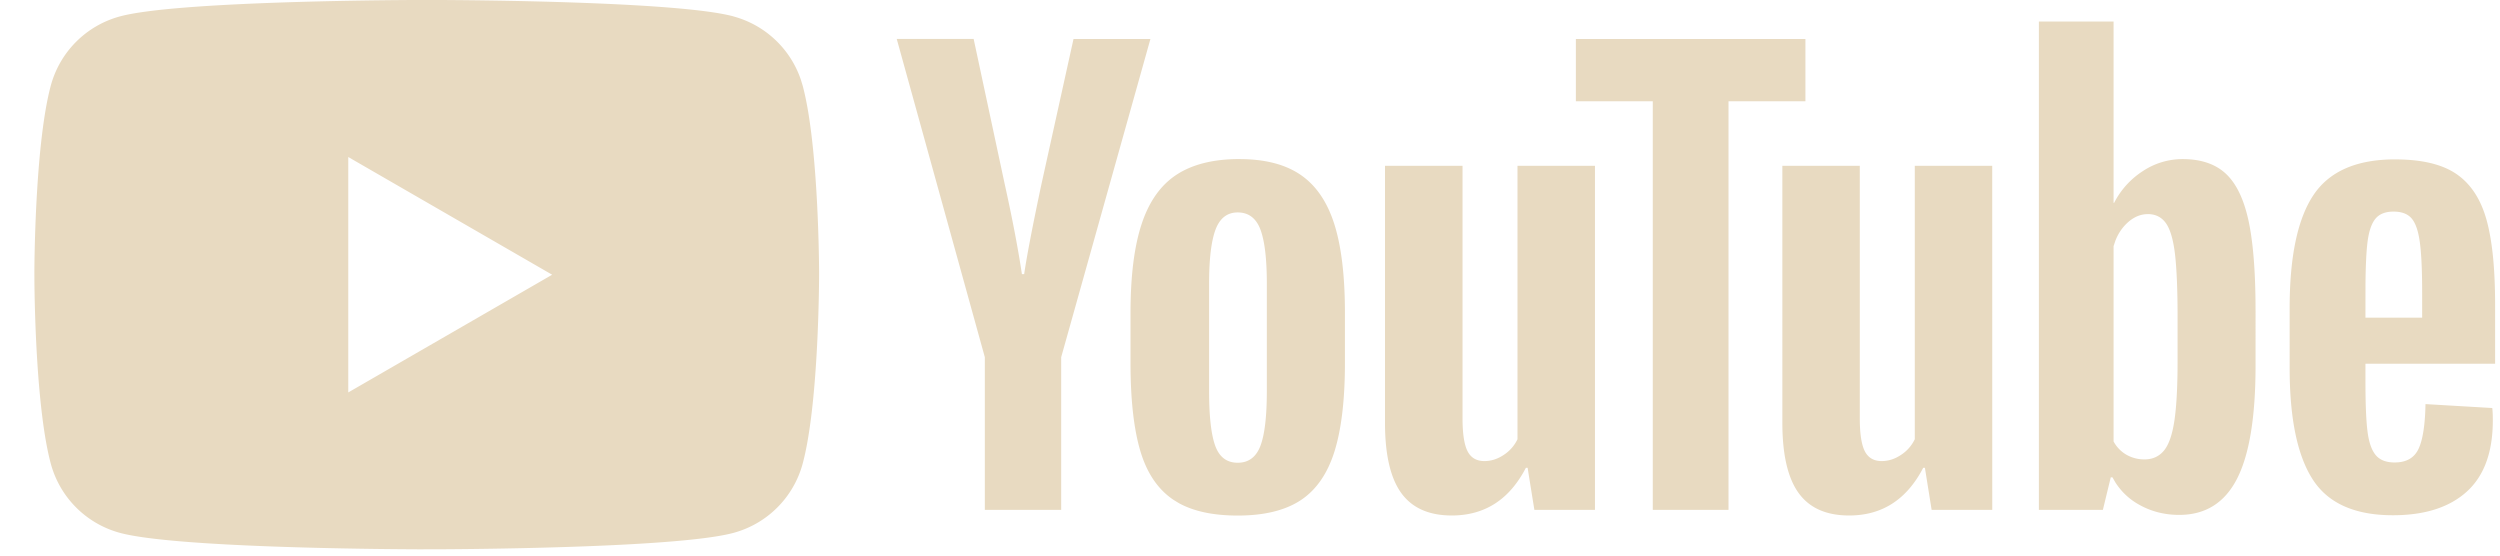 <svg xmlns="http://www.w3.org/2000/svg" width="72" height="16" viewBox="0 0 72 16">
    <path fill="#E8DAC1" fill-rule="nonzero"
          d="M21.12.472c.914.246 1.64.93 1.943 1.818l.055.18c.427 1.594.468 4.752.472 5.344l0.0.138c-.002.41-.029 3.746-.472 5.398-.262.975-1.023 1.736-1.998 1.998-1.515.406-6.947.463-8.445.471l-.63.001c-1.26-.005-7.019-.052-8.585-.472-.975-.262-1.736-1.023-1.998-1.998-.412-1.536-.465-4.526-.471-5.27l-.001-.263c.004-.58.044-3.75.472-5.348.262-.975 1.023-1.736 1.998-1.998 1.596-.427 7.539-.468 8.651-.472h.36c1.112.004 7.055.044 8.651.472zM35.695 4.582c.733 0 1.32.151 1.762.453.442.302.765.773.97 1.415.204.641.307 1.495.307 2.562v1.439c0 1.056-.1 1.905-.299 2.545-.2.641-.523 1.11-.97 1.407-.447.296-1.053.445-1.818.445-.7 0-1.265-.12-1.696-.358l-.155-.095c-.448-.301-.765-.77-.954-1.406-.189-.636-.283-1.482-.283-2.538V9.011c0-1.067.108-1.924.324-2.57.215-.647.552-1.118 1.01-1.415.458-.296 1.058-.445 1.802-.445zm6.426.195v7.274c0 .442.049.757.145.945.097.189.259.283.485.283.194 0 .38-.059.557-.178.171-.111.309-.268.396-.452V4.776h2.231v9.908H44.19l-.195-1.212h-.049c-.474.916-1.185 1.374-2.134 1.374-.657 0-1.142-.215-1.455-.646-.312-.431-.469-1.105-.469-2.02V4.776h2.231zm11.441 0v7.274c0 .442.049.757.145.945.098.189.259.283.485.283.194 0 .38-.059.557-.178.172-.111.309-.268.397-.452V4.776h2.23l.001 9.908h-1.746l-.194-1.212h-.048c-.475.916-1.185 1.374-2.134 1.374-.657 0-1.142-.215-1.454-.646-.312-.431-.469-1.105-.469-2.02V4.776h2.23zm15.42-.186c.765 0 1.353.14 1.762.42.409.28.698.717.865 1.31.167.593.25 1.411.25 2.457v1.697H68.125v.501c0 .635.018 1.113.057 1.43.037.318.116.55.234.695.118.146.301.218.55.218.334 0 .562-.129.686-.388.123-.259.191-.69.202-1.293l1.923.113c.011.086.016.205.016.356 0 .915-.25 1.6-.751 2.053-.501.453-1.21.679-2.126.679-1.099 0-1.87-.345-2.312-1.035-.442-.689-.662-1.756-.662-3.2V8.873c0-1.487.229-2.572.687-3.257.458-.684 1.242-1.026 2.352-1.026zM60.871.621v5.221h.016a2.362 2.362 0 01.825-.913 2.065 2.065 0 011.147-.347c.527 0 .943.14 1.244.42.302.281.52.733.655 1.357.121.563.188 1.322.2 2.277l.002.326V10.53c0 1.476-.178 2.562-.533 3.257-.356.695-.911 1.042-1.665 1.042-.42 0-.803-.097-1.148-.29a1.894 1.894 0 01-.695-.652l-.08-.14h-.049l-.227.937h-1.843V.621h2.15zm-32.83.501l.889 4.154c.227 1.024.393 1.897.501 2.619h.065c.075-.517.242-1.385.5-2.602l.921-4.17h2.215l-2.57 9.164v4.397h-2.199v-4.397l-2.537-9.165h2.215zm23.955 0v1.794h-2.215V14.684H47.6V2.917h-2.215v-1.794h6.611zM35.646 6.118c-.301 0-.514.165-.638.493-.124.329-.186.849-.186 1.56v3.087c0 .733.059 1.26.178 1.584.118.323.334.485.646.485.312 0 .53-.162.654-.485v-.001c.123-.323.185-.851.185-1.583V8.17c0-.711-.062-1.231-.185-1.56-.124-.328-.343-.492-.655-.492zm26.211.049c-.215 0-.414.086-.598.259-.146.138-.259.307-.336.507l-.052.156v5.625a.974.974 0 00.38.388c.156.086.326.129.509.129.236 0 .425-.086.566-.259.14-.172.239-.463.299-.873.052-.358.081-.836.088-1.434l.001-.263V9.124c0-.776-.025-1.375-.073-1.794-.049-.42-.135-.719-.259-.897-.124-.177-.299-.267-.525-.267zm-51.827-1.646v6.781l5.872-3.39-5.872-3.39zm58.904 1.573c-.237 0-.412.07-.525.21-.113.14-.189.369-.227.687-.033.278-.052.682-.056 1.212l-.001.946h1.633v-.712c0-.635-.021-1.117-.065-1.446-.043-.329-.121-.56-.234-.695-.113-.135-.288-.202-.525-.202z"/>
</svg>